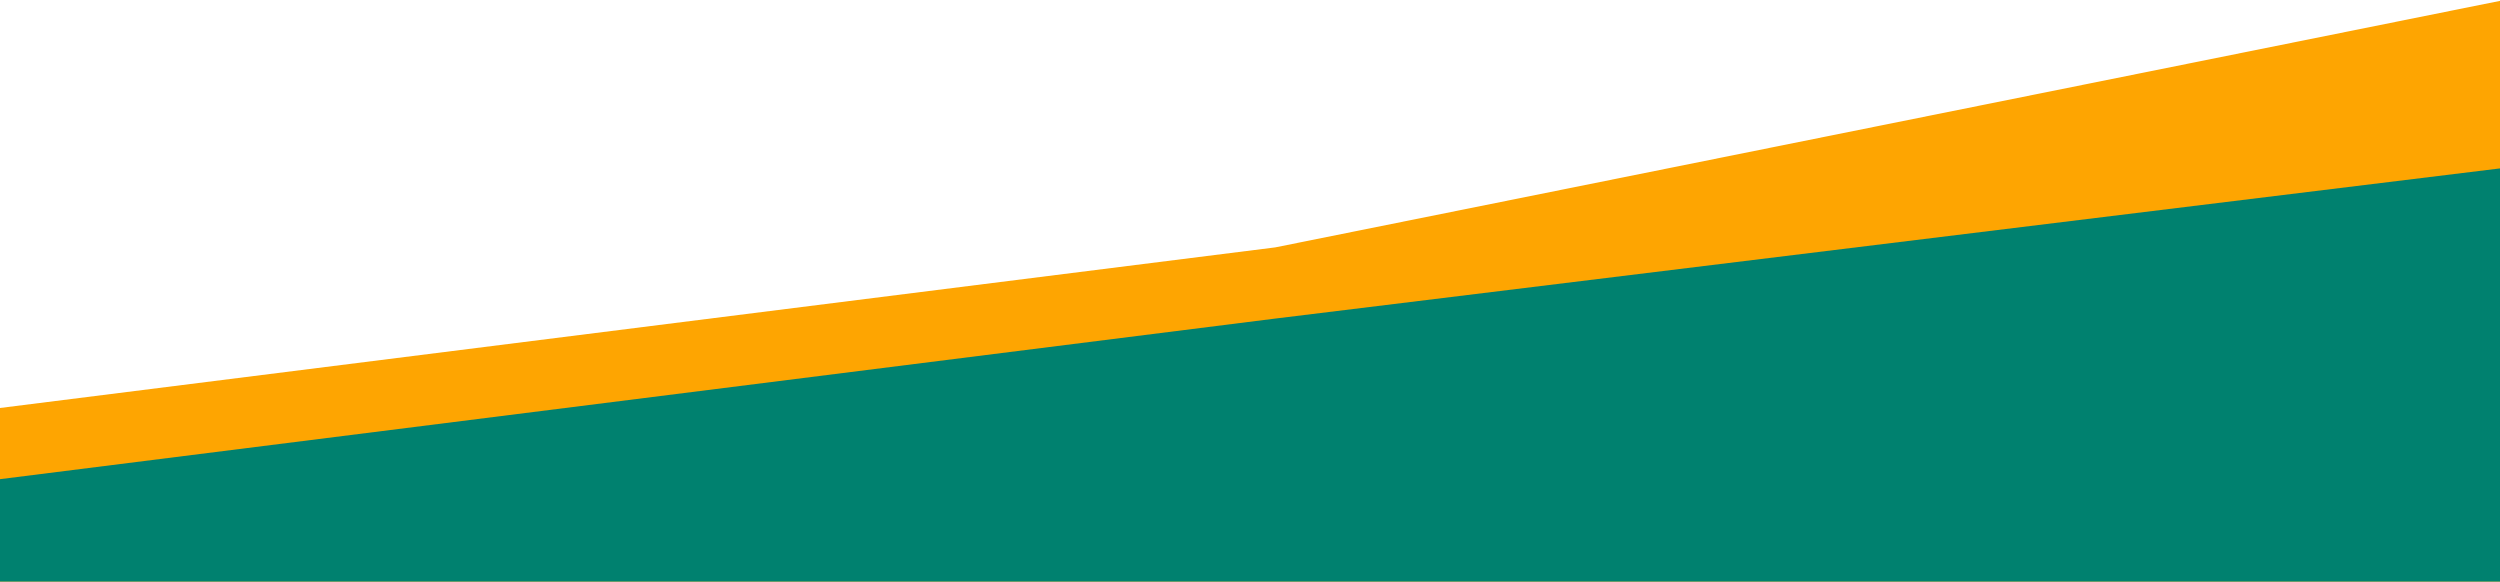 <svg width="1440" height="335" viewBox="0 0 1440 335" fill="none" xmlns="http://www.w3.org/2000/svg">
<path d="M0 235L734.5 142.5L1440 0.5V335H0V235Z" fill="#FEA501"/>
<path d="M0 276L734.5 183.5L1440 97V335H0V276Z" fill="#00816F"/>
</svg>
